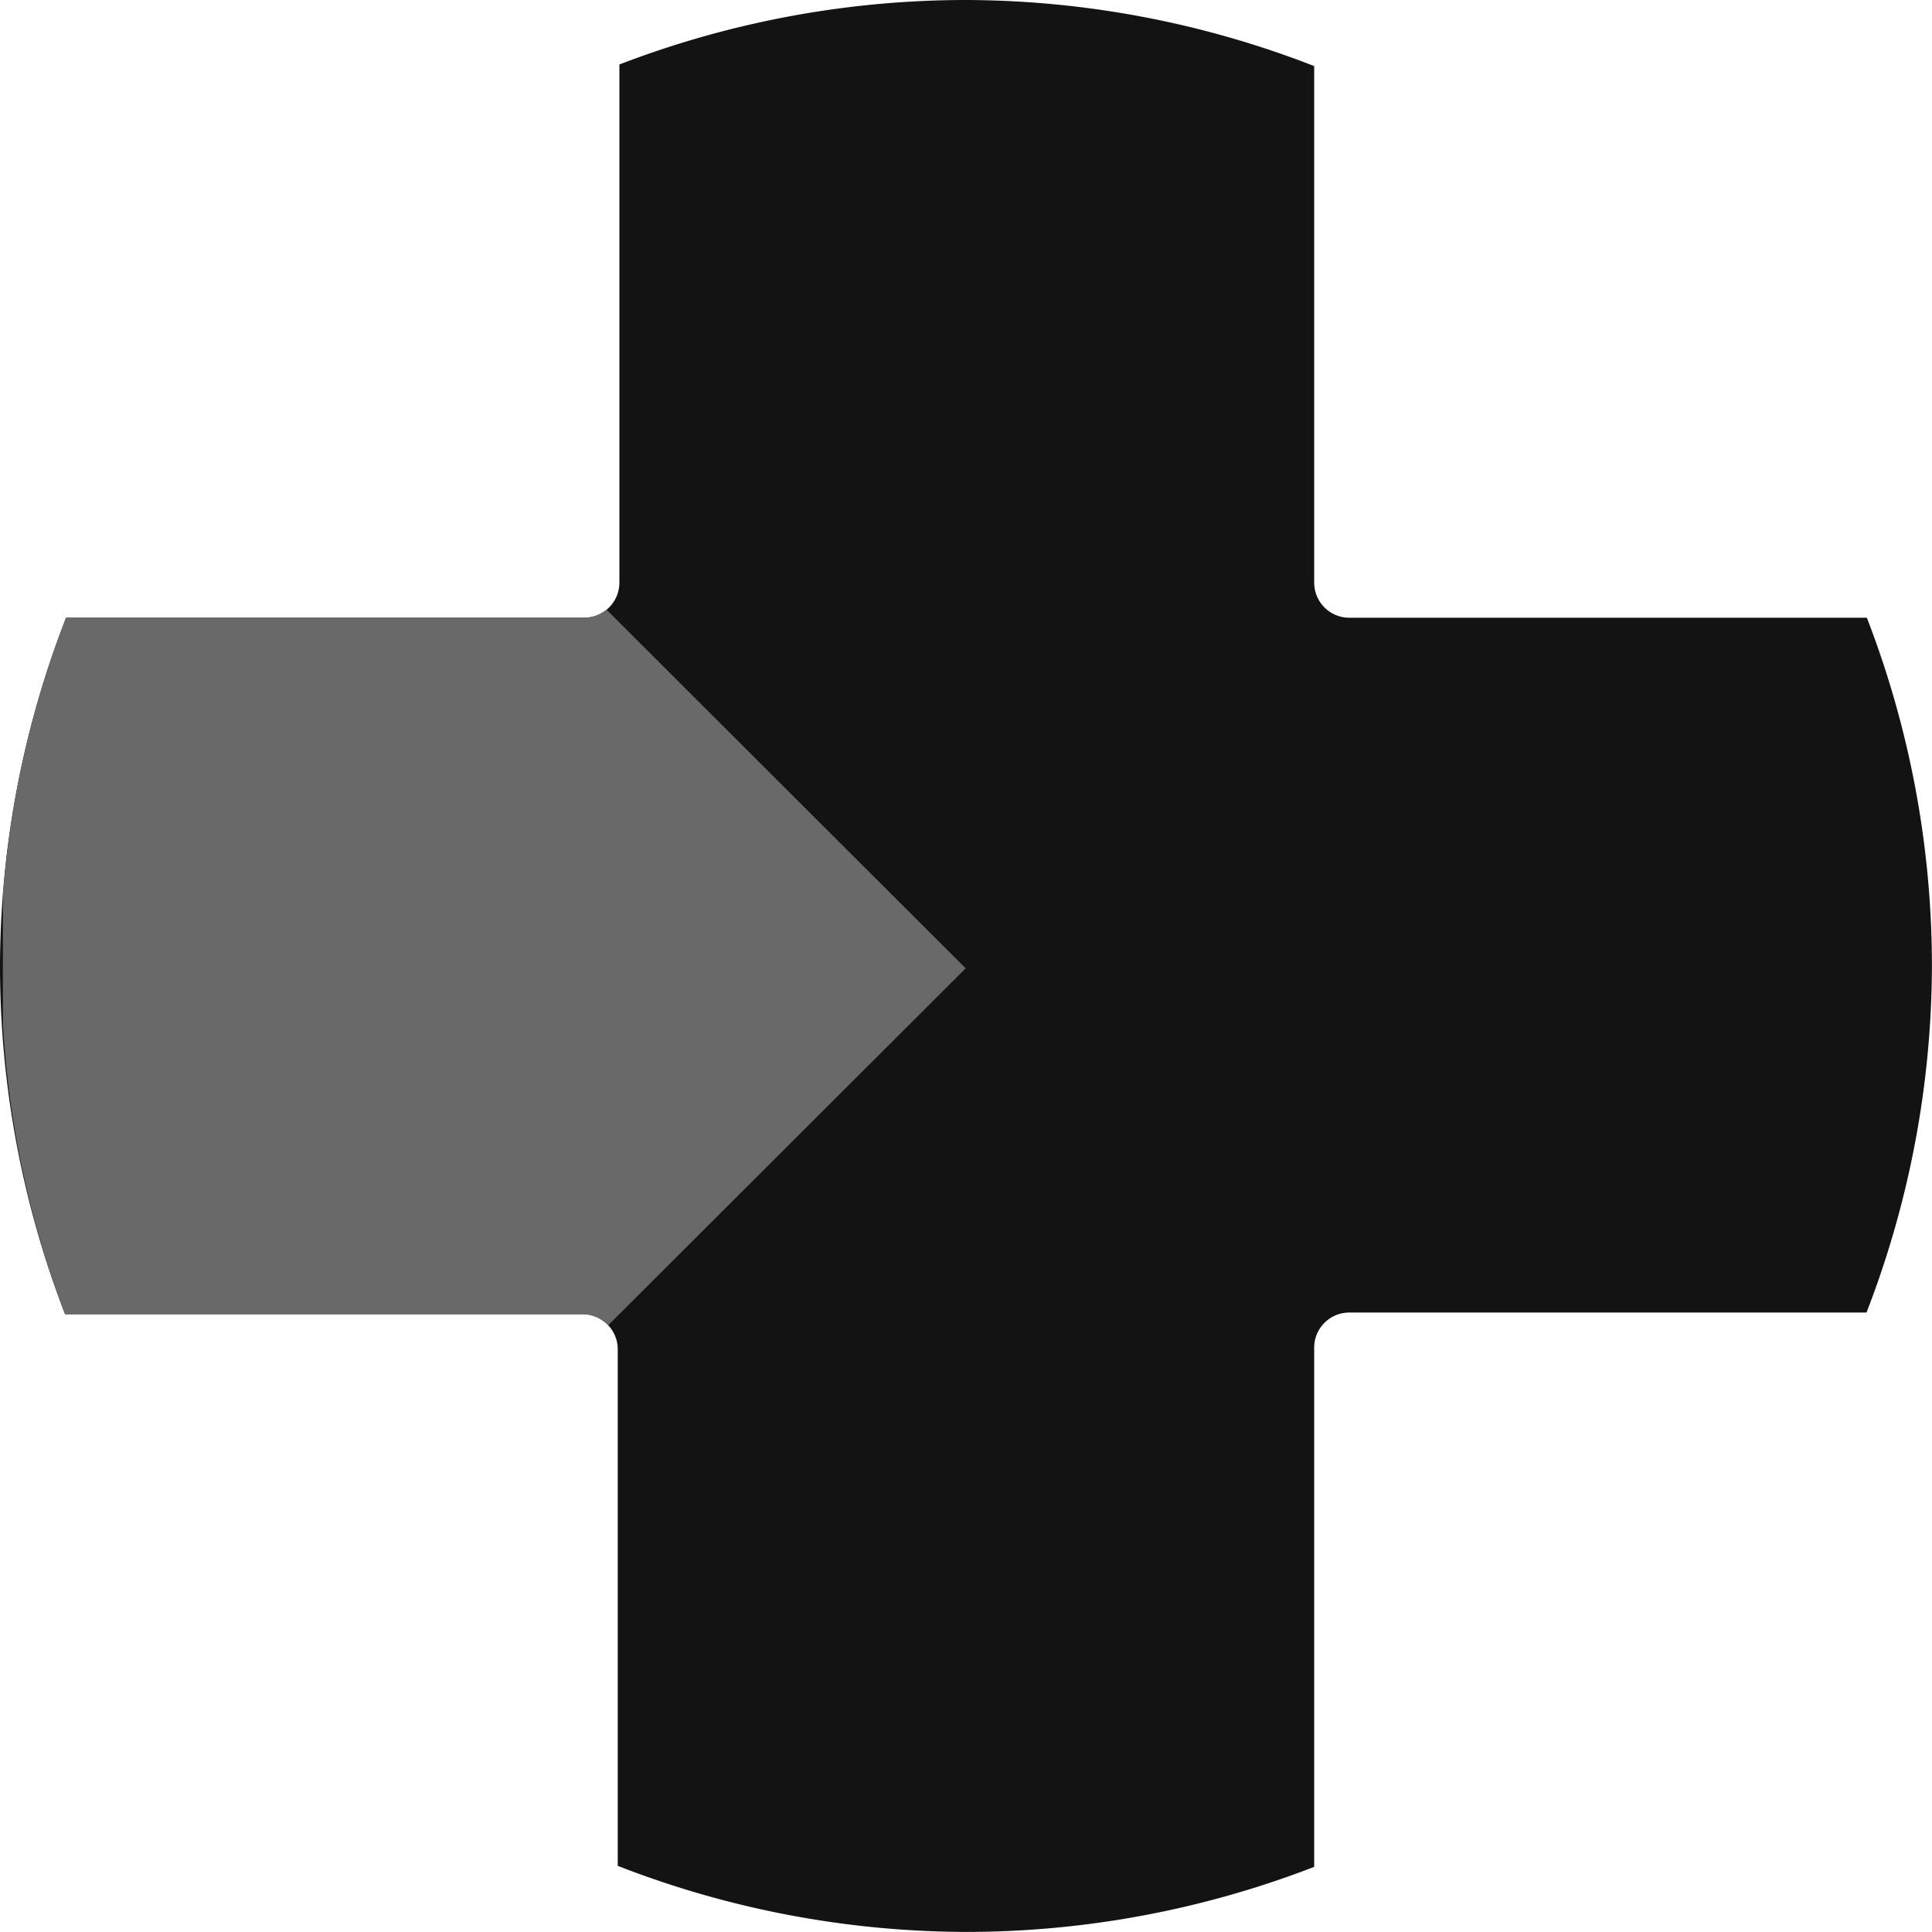 <?xml version="1.0" encoding="UTF-8" standalone="no"?>
<!-- Created with Inkscape (http://www.inkscape.org/) -->

<svg
   xmlns:dc="http://purl.org/dc/elements/1.1/"
   xmlns:cc="http://creativecommons.org/ns#"
   xmlns:rdf="http://www.w3.org/1999/02/22-rdf-syntax-ns#"
   xmlns:svg="http://www.w3.org/2000/svg"
   xmlns="http://www.w3.org/2000/svg"
   xmlns:sodipodi="http://sodipodi.sourceforge.net/DTD/sodipodi-0.dtd"
   xmlns:inkscape="http://www.inkscape.org/namespaces/inkscape"
   width="2.693cm"
   height="2.693cm"
   viewBox="0 0 26.931 26.931"
   version="1.1"
   id="svg8"
   inkscape:version="0.92.3 (2405546, 2018-03-11)"
   sodipodi:docname="xbox-dpad-left.svg">
  <defs
     id="defs2" />
  <sodipodi:namedview
     id="base"
     pagecolor="#ffffff"
     bordercolor="#666666"
     borderopacity="1.0"
     inkscape:pageopacity="0.0"
     inkscape:pageshadow="2"
     inkscape:zoom="5.6568542"
     inkscape:cx="12.082852"
     inkscape:cy="52.010659"
     inkscape:document-units="mm"
     inkscape:current-layer="layer1"
     showgrid="false"
     inkscape:window-width="1853"
     inkscape:window-height="1025"
     inkscape:window-x="67"
     inkscape:window-y="27"
     inkscape:window-maximized="1"
     units="cm"
     inkscape:snap-intersection-paths="true"
     fit-margin-top="0"
     fit-margin-left="0"
     fit-margin-right="0"
     fit-margin-bottom="0" />
  <g
     inkscape:label="Layer 1"
     inkscape:groupmode="layer"
     id="layer1"
     transform="translate(-61.504,-210.101)">
    <path
       style="opacity:1;vector-effect:none;fill:#131313;fill-opacity:1;stroke:none;stroke-width:0.288px;stroke-linecap:butt;stroke-linejoin:miter;stroke-miterlimit:4;stroke-dasharray:none;stroke-dashoffset:0;stroke-opacity:1"
       d="m 61.504,223.566 a 13.466,13.466 0 0 0 0.907,4.854 h 7.213 c 0.272,0 0.491,0.219 0.491,0.491 v 7.199 a 13.466,13.466 0 0 0 4.854,0.921 13.466,13.466 0 0 0 4.854,-0.907 v -7.236 c 0,-0.272 0.219,-0.491 0.491,-0.491 h 7.208 a 13.466,13.466 0 0 0 0.912,-4.831 13.466,13.466 0 0 0 -0.907,-4.854 h -7.213 c -0.272,0 -0.491,-0.219 -0.491,-0.491 v -7.199 a 13.466,13.466 0 0 0 -4.854,-0.921 13.466,13.466 0 0 0 -4.831,0.899 v 7.221 c 0,0.272 -0.219,0.491 -0.491,0.491 H 62.425 a 13.466,13.466 0 0 0 -0.921,4.854 z"
       id="path914"
       inkscape:connector-curvature="0" />
    <path
       inkscape:connector-curvature="0"
       style="fill:#696969;stroke:none;stroke-width:0.265px;stroke-linecap:butt;stroke-linejoin:miter;stroke-opacity:1"
       d="m 61.544,224.366 a 13.465,13.465 0 0 0 0.867,4.054 h 7.213 c 0.141,0 0.267,0.06 0.357,0.155 l 4.984,-4.976 -5.007,-5 c -0.085,0.069 -0.191,0.112 -0.31,0.112 H 62.425 a 13.465,13.465 0 0 0 -0.881,3.879 z"
       id="path833" />
  </g>
</svg>
